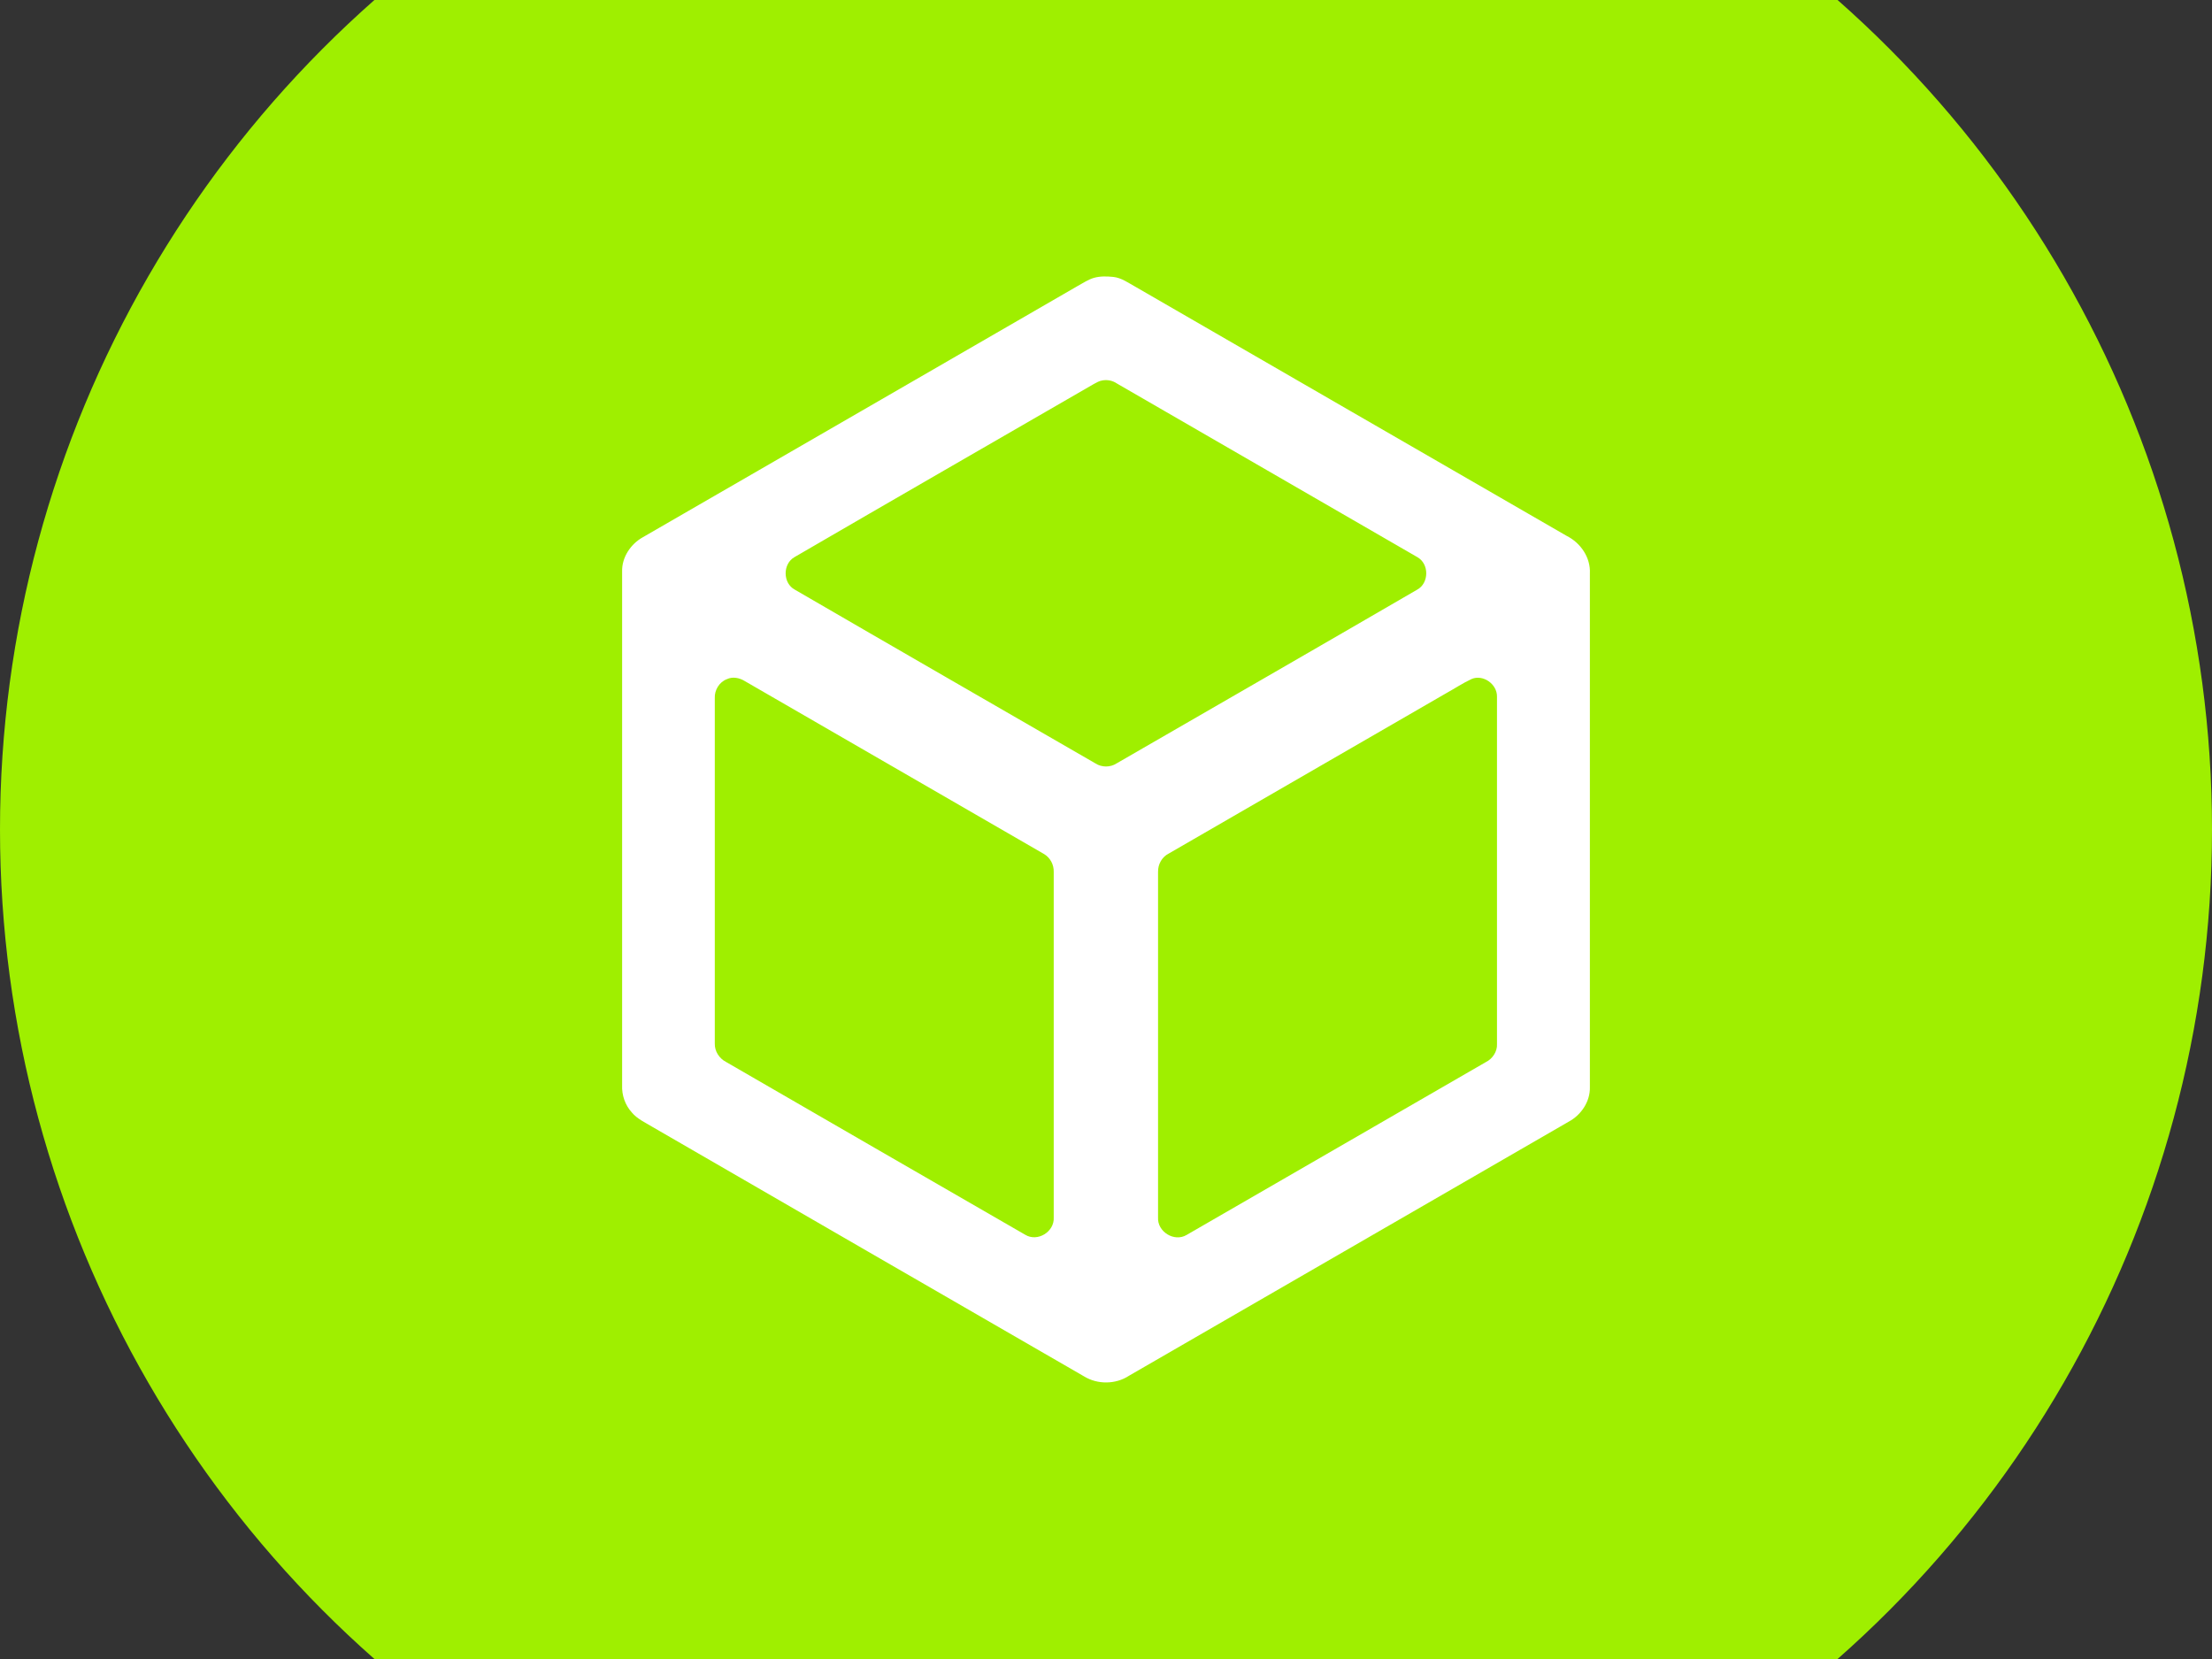 <?xml version="1.0" encoding="UTF-8" standalone="no"?>
<!-- Uploaded to: SVG Repo, www.svgrepo.com, Generator: SVG Repo Mixer Tools -->

<svg
   width="800"
   height="600"
   viewBox="0 0 1024 768"
   version="1.1"
   id="svg1"
   sodipodi:docname="hackthebox.svg"
   inkscape:version="1.3.2 (091e20e, 2023-11-25, custom)"
   xmlns:inkscape="http://www.inkscape.org/namespaces/inkscape"
   xmlns:sodipodi="http://sodipodi.sourceforge.net/DTD/sodipodi-0.dtd"
   xmlns="http://www.w3.org/2000/svg"
   xmlns:svg="http://www.w3.org/2000/svg">
  <rect x="0" y="0" width="1024" height="768" fill="#333333" stroke="none"/>
  <defs
     id="defs1" />
  <sodipodi:namedview
     id="namedview1"
     pagecolor="#ffffff"
     bordercolor="#000000"
     borderopacity="0.25"
     inkscape:showpageshadow="2"
     inkscape:pageopacity="0.0"
     inkscape:pagecheckerboard="0"
     inkscape:deskcolor="#d1d1d1"
     inkscape:zoom="1.42125"
     inkscape:cx="315.91909"
     inkscape:cy="343.71152"
     inkscape:window-width="2560"
     inkscape:window-height="1351"
     inkscape:window-x="-9"
     inkscape:window-y="-9"
     inkscape:window-maximized="1"
     inkscape:current-layer="svg1" />
  <circle
     cx="512"
     cy="384"
     r="512"
     style="fill:#9fef00"
     id="circle1" />
  <path
     d="m 506.5,128.6 c 2.9,-0.8 5.9,-0.7 8.9,-0.4 3.8,0.4 7,2.8 10.3,4.6 66.5,38.4 133,76.9 199.6,115.3 6.4,3.2 11.1,10 10.7,17.4 v 237.7 c 0.2,6.7 -4,12.9 -9.7,16 -67.9,39.2 -135.8,78.5 -203.7,117.7 -6.1,4 -14.5,4.1 -20.7,0.3 -66.7,-38.5 -133.3,-77 -200,-115.6 -3.3,-2 -6.9,-3.6 -9.4,-6.6 -3.1,-3.4 -4.7,-8 -4.5,-12.6 v -237.8 c -0.2,-6.6 4,-12.8 9.6,-15.9 67.1,-38.7 134.1,-77.5 201.1,-116.2 2.6,-1.4 5,-3.1 7.8,-3.9 z m 3.9,47.5 c -1.5,0.2 -2.8,1 -4.1,1.7 -46.2,26.7 -92.4,53.3 -138.5,80.1 -5.5,3.1 -5.5,12.1 0.2,15.1 46.3,26.9 92.7,53.6 139.1,80.4 2.9,1.9 6.9,1.9 9.8,0 46.4,-26.8 92.8,-53.5 139.1,-80.4 5.6,-3 5.7,-12 0.1,-15.1 -46.3,-26.8 -92.7,-53.6 -139.1,-80.4 -1.9,-1.3 -4.3,-1.8 -6.6,-1.4 z m -173.9,138.3 c -3.5,1.3 -5.8,5.1 -5.6,8.8 v 159.9 c -0.1,3.6 2.1,6.9 5.2,8.5 46.2,26.7 92.3,53.4 138.5,80 5.7,3.5 13.6,-1.4 13.2,-8 v -160 c 0.1,-3.3 -1.6,-6.5 -4.4,-8.2 l -138.6,-80.1 c -2.4,-1.5 -5.6,-2.2 -8.3,-0.9 z m 344.8,-0.1 c -4.1,1.9 -7.8,4.4 -11.8,6.6 -42.8,24.7 -85.6,49.5 -128.4,74.2 -3.2,1.6 -5.1,5 -5,8.6 v 159.9 c -0.4,6.6 7.5,11.5 13.2,8.1 46.2,-26.7 92.4,-53.4 138.5,-80 3.1,-1.5 5.4,-4.9 5.2,-8.4 v -160.8 c 0.1,-5.8 -6.4,-10.4 -11.7,-8.2 z"
     style="fill:#ffffff"
     id="path1" />
</svg>
